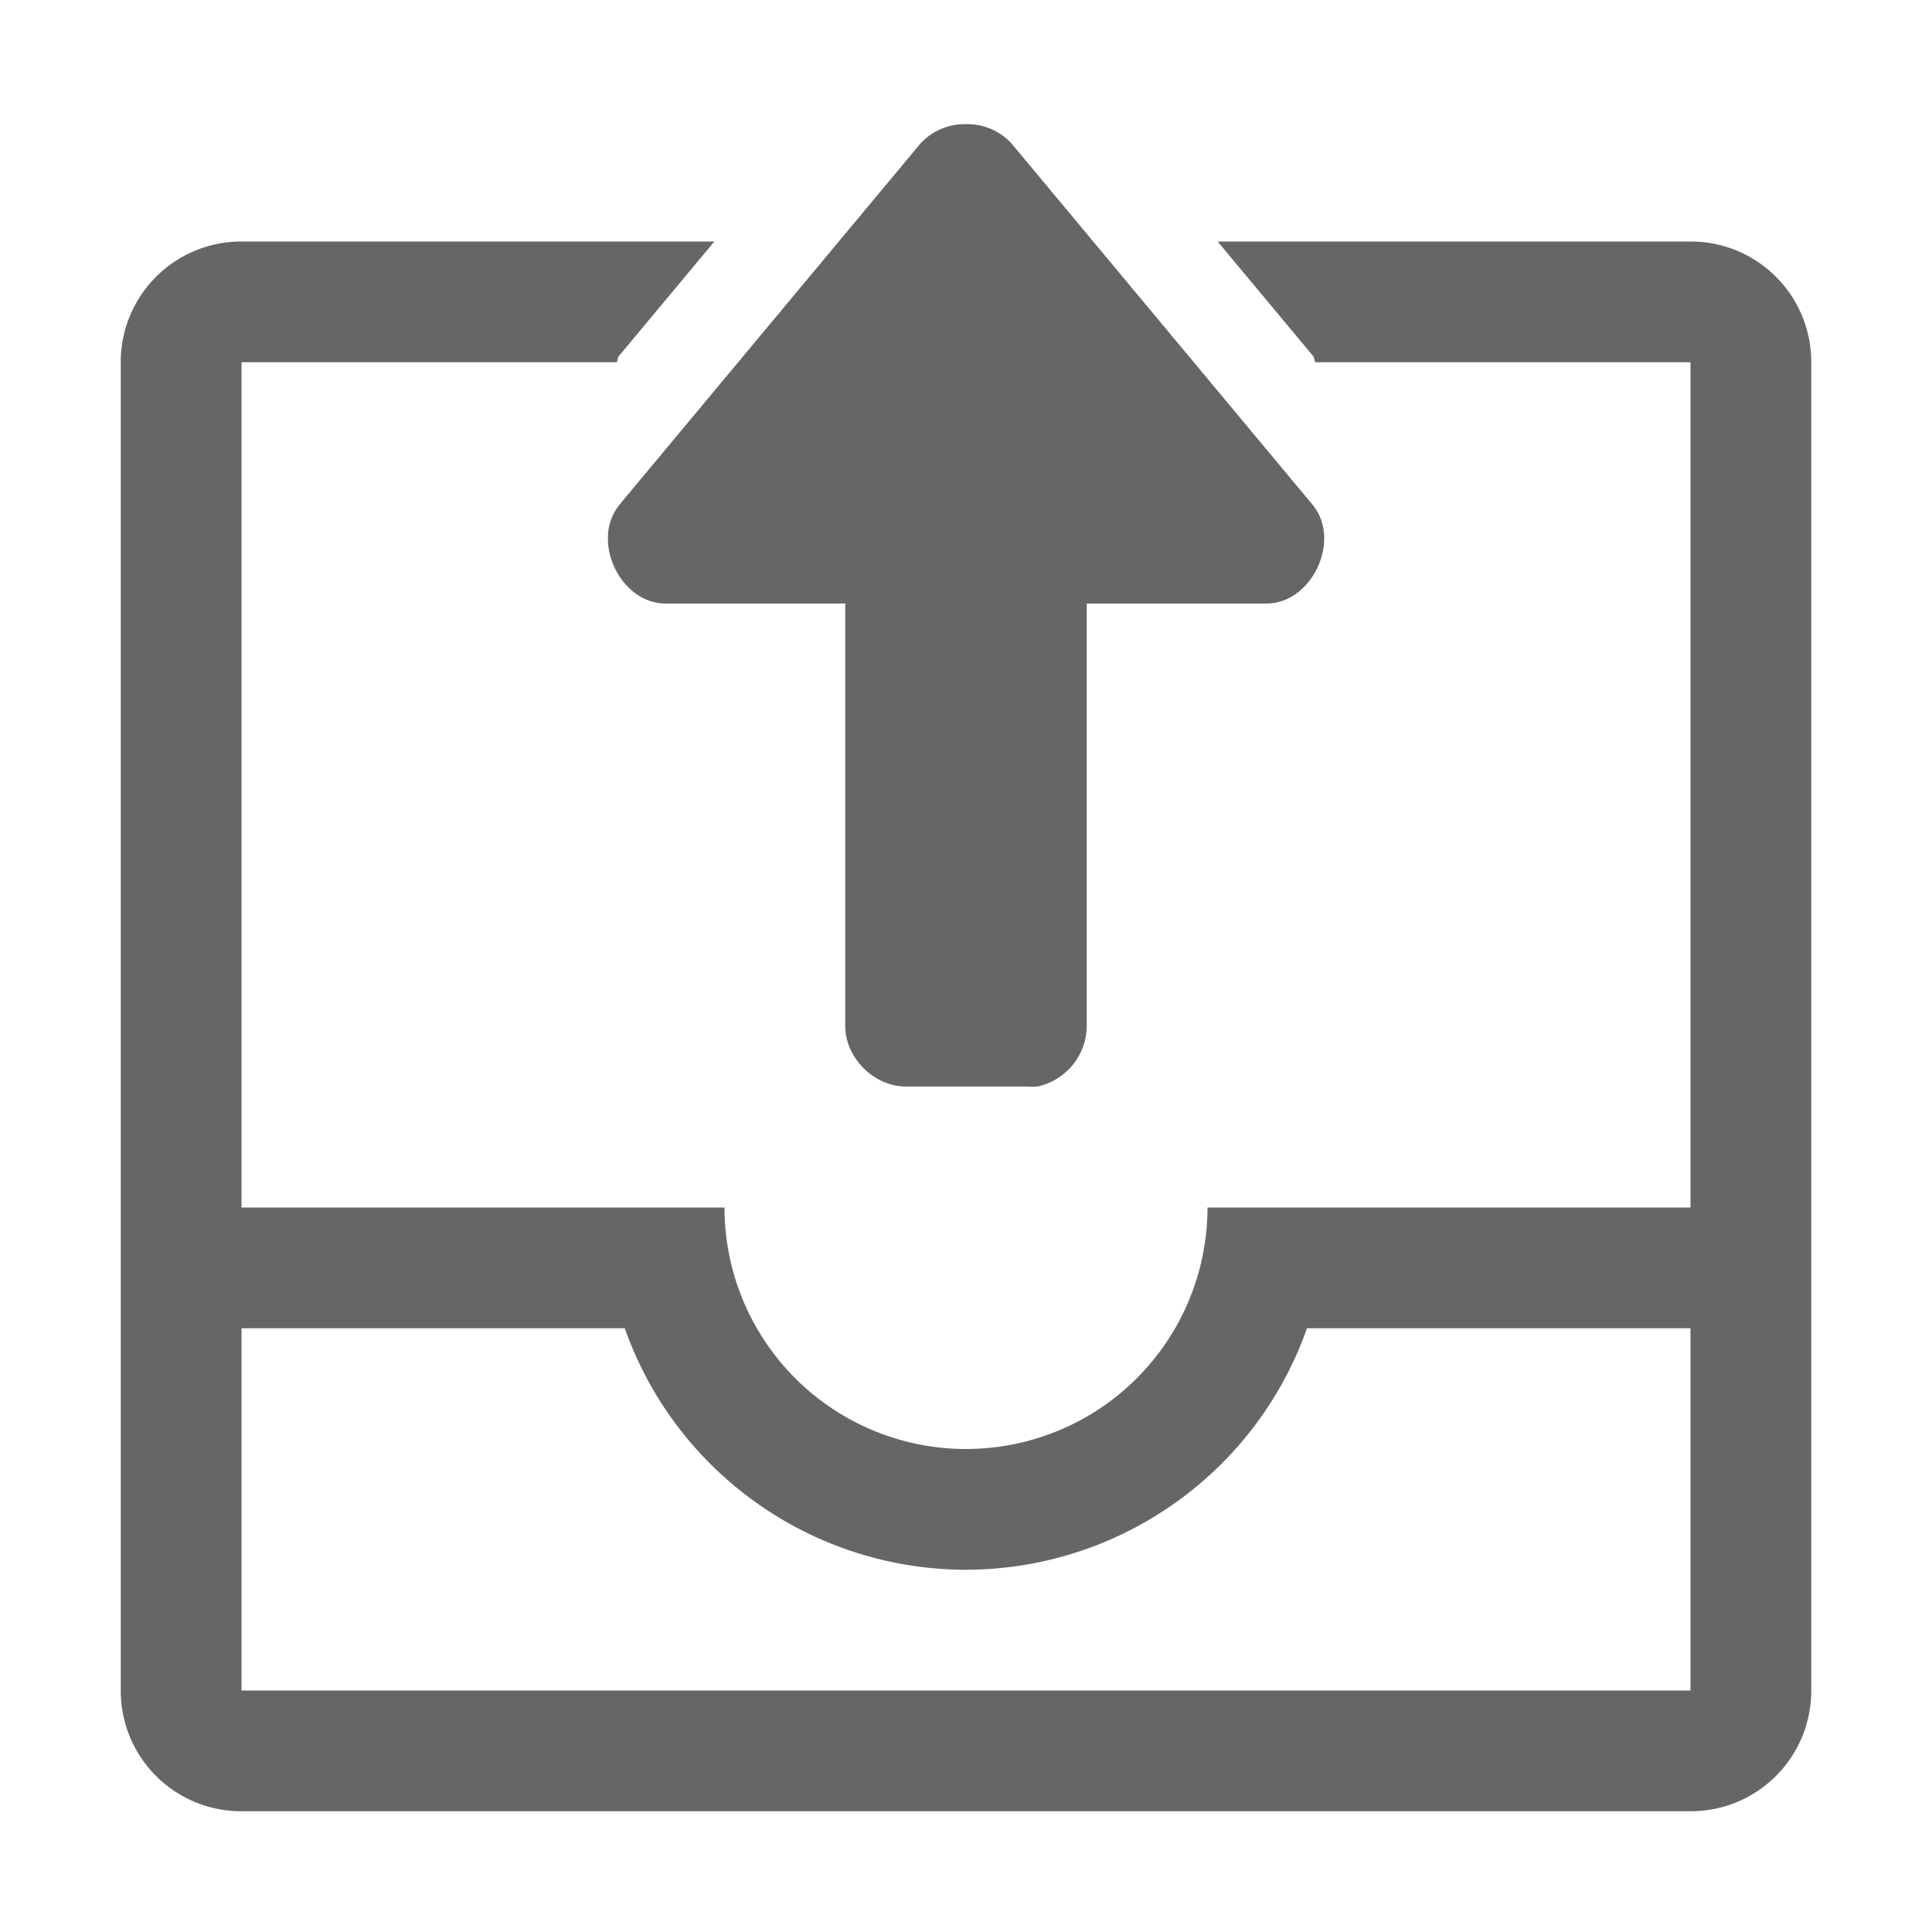 <?xml version="1.0" encoding="UTF-8" standalone="no"?>
<svg
   xmlns:dc="http://purl.org/dc/elements/1.1/"
   xmlns:cc="http://creativecommons.org/ns#"
   xmlns:rdf="http://www.w3.org/1999/02/22-rdf-syntax-ns#"
   xmlns:svg="http://www.w3.org/2000/svg"
   xmlns="http://www.w3.org/2000/svg"
   xmlns:sodipodi="http://sodipodi.sourceforge.net/DTD/sodipodi-0.dtd"
   xmlns:inkscape="http://www.inkscape.org/namespaces/inkscape"
   height="16"
   width="16"
   version="1.1"
   id="svg6"
   sodipodi:docname="mail-outbox-symbolic.svg"
   inkscape:version="0.92.4 (5da689c313, 2019-01-14)">
  <defs
     id="defs10" />
  <sodipodi:namedview
     pagecolor="#ffffff"
     bordercolor="#666666"
     borderopacity="1"
     objecttolerance="10"
     gridtolerance="10"
     guidetolerance="10"
     inkscape:pageopacity="0"
     inkscape:pageshadow="2"
     inkscape:window-width="1366"
     inkscape:window-height="711"
     id="namedview8"
     showgrid="true"
     inkscape:snap-bbox="true"
     inkscape:bbox-nodes="true"
     inkscape:snap-bbox-edge-midpoints="true"
     inkscape:zoom="22.627417"
     inkscape:cx="6.397924"
     inkscape:cy="4.7941645"
     inkscape:window-x="0"
     inkscape:window-y="27"
     inkscape:window-maximized="1"
     inkscape:current-layer="svg6">
    <inkscape:grid
       type="xygrid"
       id="grid822" />
  </sodipodi:namedview>
  <path
     inkscape:connector-curvature="0"
     id="path2"
     style="color:#bebebe;overflow:visible;fill:#666666;marker:none"
     overflow="visible"
     d="m 8,1.028 c -0.142,-0.003 -0.278,0.054 -0.375,0.158 l -2.5,3 c -0.055,0.071 -0.087,0.158 -0.09,0.248 -0.014,0.266 0.188,0.556 0.465,0.564 h 1.5 v 3.5 c 0,0.262 0.238,0.5 0.5,0.5 h 1 c 0.031,0.003 0.063,0.003 0.094,0 0.235,-0.052 0.404,-0.259 0.406,-0.5 v -3.5 h 1.5 c 0.37,-0.01 0.606,-0.524 0.375,-0.812 l -2.5,-3 c -0.097,-0.104 -0.233,-0.161 -0.375,-0.158 z"
     sodipodi:nodetypes="ccccccsscccccccc" />
  <path
     style="opacity:1;fill:#666666;fill-opacity:1;fill-rule:evenodd;stroke:none;stroke-width:2;stroke-linecap:square;stroke-linejoin:miter;stroke-miterlimit:4;stroke-dasharray:none;stroke-opacity:1;paint-order:fill markers stroke"
     d="M 2 2 C 1.446 2 1 2.446 1 3 L 1 14 C 1 14.554 1.446 15 2 15 L 14 15 C 14.554 15 15 14.554 15 14 L 15 3 C 15 2.446 14.554 2 14 2 L 10.084 2 L 10.875 2.949 C 10.887 2.964 10.883 2.984 10.893 3 L 14 3 L 14 10 L 10 10 A 2 2 0 0 1 8 12 A 2 2 0 0 1 6 10 L 2 10 L 2 3 L 5.107 3 C 5.117 2.984 5.114 2.964 5.125 2.949 L 5.916 2 L 2 2 z M 2 11 L 3 11 L 5.174 11 C 5.597 12.198 6.729 12.999 8 13 C 9.27 12.998 10.401 12.197 10.824 11 L 13 11 L 14 11 L 14 12 L 14 14 L 13 14 L 3 14 L 2 14 L 2 12 L 2 11 z "
     id="rect824" />
</svg>
